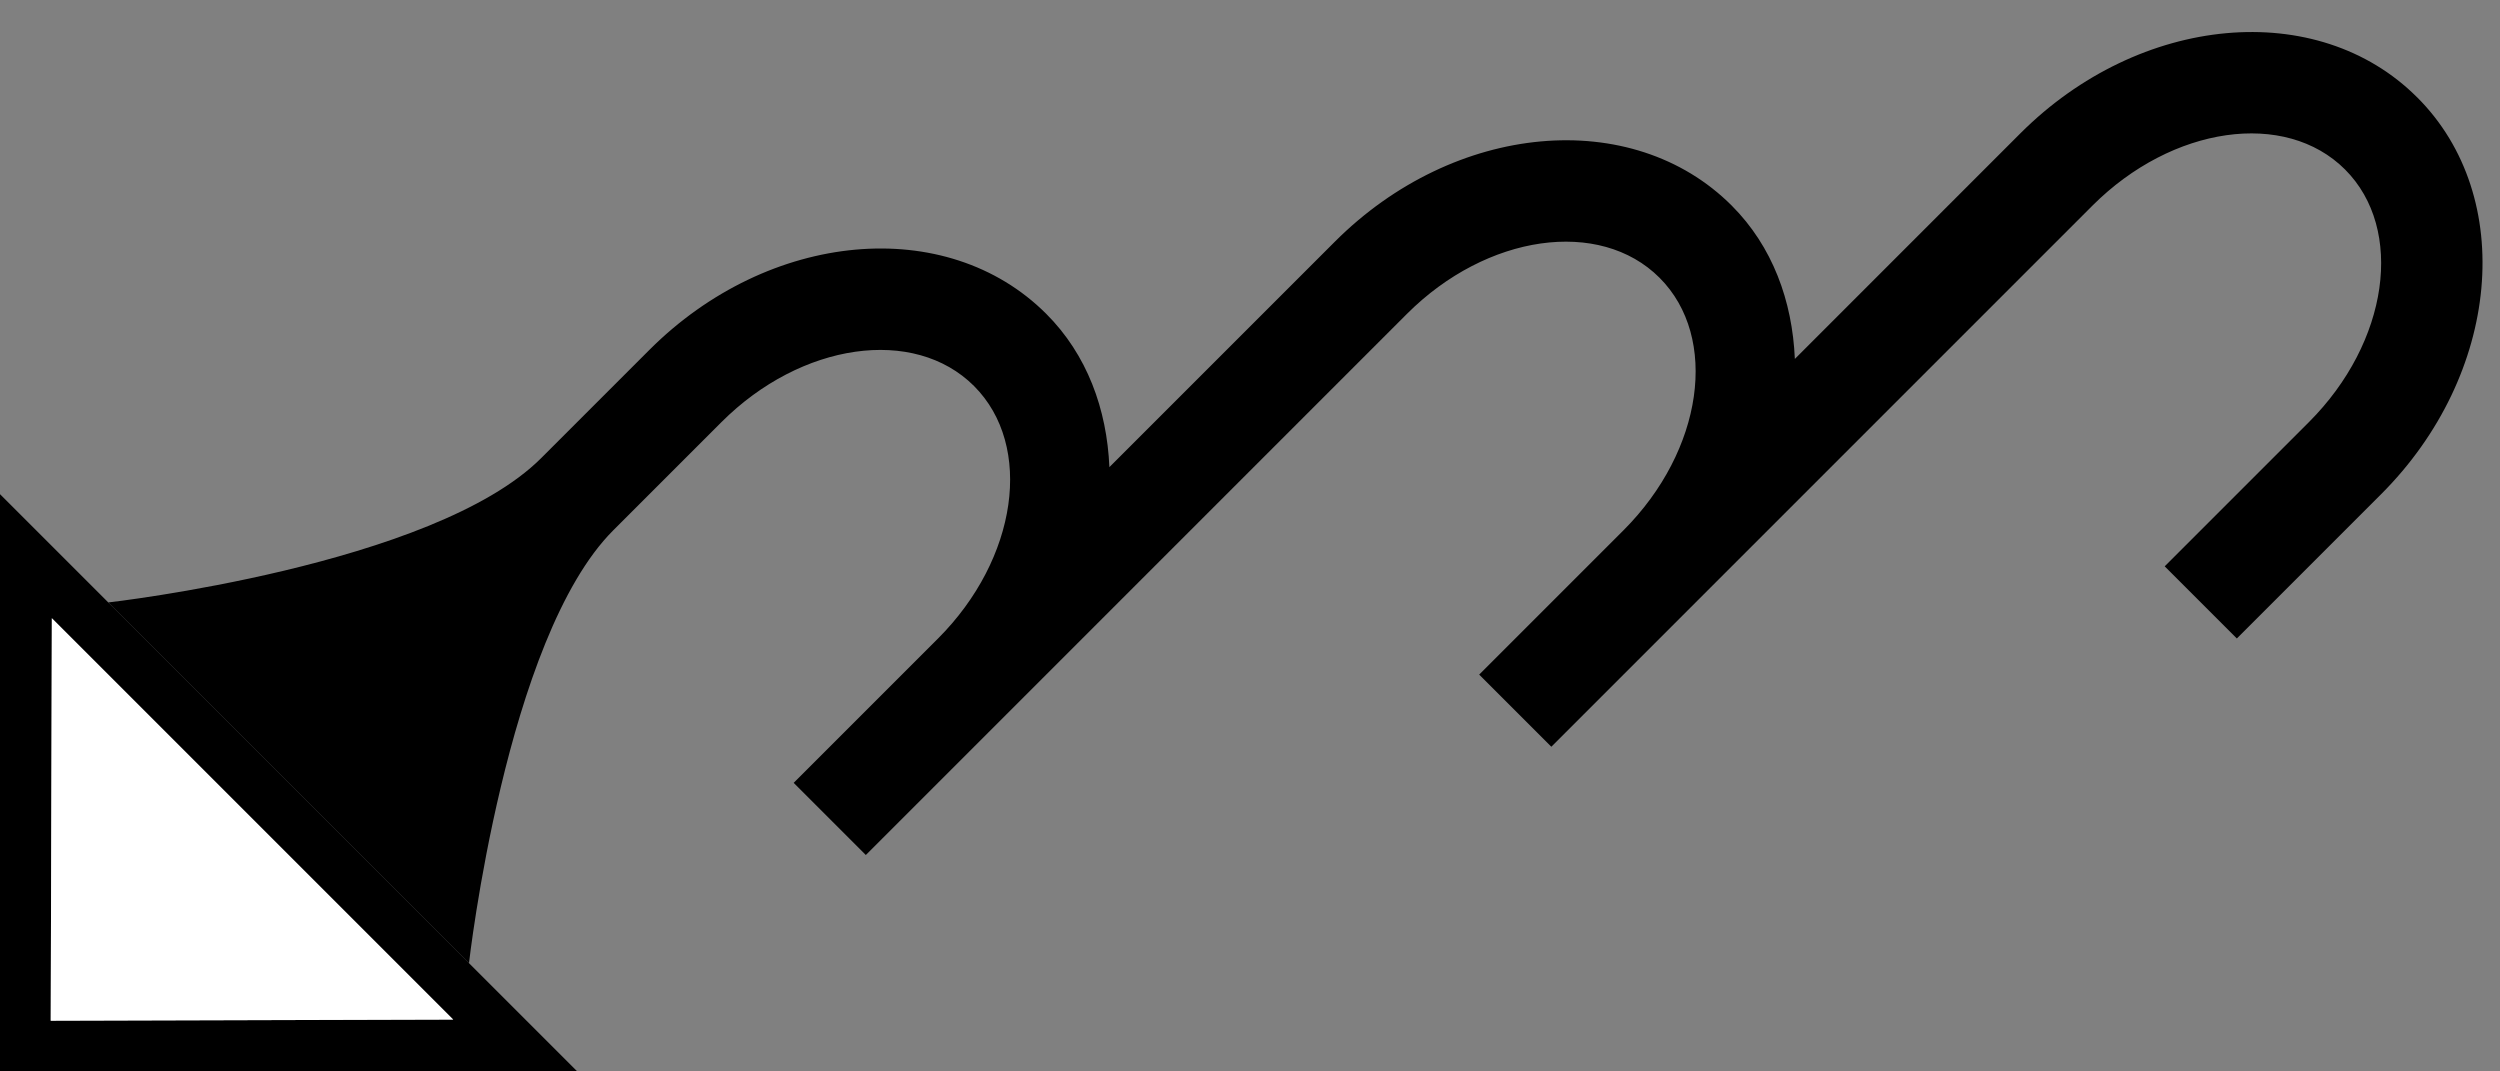 <?xml version="1.0" encoding="UTF-8" standalone="no"?>
<svg
   xmlns:dc="http://purl.org/dc/elements/1.1/"
   xmlns:cc="http://creativecommons.org/ns#"
   xmlns:rdf="http://www.w3.org/1999/02/22-rdf-syntax-ns#"
   xmlns:svg="http://www.w3.org/2000/svg"
   xmlns="http://www.w3.org/2000/svg"
   xmlns:sodipodi="http://sodipodi.sourceforge.net/DTD/sodipodi-0.dtd"
   xmlns:inkscape="http://www.inkscape.org/namespaces/inkscape"
   version="1.0"
   width="49"
   height="21"
   id="svg2"
   inkscape:version="0.47 r22583"
   sodipodi:docname="02-08-002-04-02-07.svg">
  <rect width="100%" height="100%" fill="#808080" stroke="none"/>
  <defs
     id="defs16">
    <inkscape:perspective
       sodipodi:type="inkscape:persp3d"
       inkscape:vp_x="0 : 23 : 1"
       inkscape:vp_y="0 : 1000 : 0"
       inkscape:vp_z="36 : 23 : 1"
       inkscape:persp3d-origin="18 : 15.333333 : 1"
       id="perspective18" />
  </defs>
  <sodipodi:namedview
     pagecolor="#ffffff"
     bordercolor="#666666"
     borderopacity="1"
     objecttolerance="10"
     gridtolerance="10"
     guidetolerance="10"
     inkscape:pageopacity="0"
     inkscape:pageshadow="2"
     inkscape:window-width="964"
     inkscape:window-height="721"
     id="namedview14"
     showgrid="true"
     inkscape:zoom="16.430711"
     inkscape:cx="24.5"
     inkscape:cy="10.5"
     inkscape:window-x="365"
     inkscape:window-y="0"
     inkscape:window-maximized="0"
     inkscape:current-layer="svg2"
     showborder="true">
    <inkscape:grid
       type="xygrid"
       id="grid2824"
       empspacing="5"
       visible="true"
       enabled="true"
       snapvisiblegridlinesonly="true" />
  </sodipodi:namedview>
  <path
     style="fill:#000000;fill-opacity:1;stroke:none"
     d="M 0,9.686 0,21 11.314,21 0,9.686 z m 1.016,2.431 7.867,7.867 -7.889,0.022 0.022,-7.889 z"
     id="path3203" />
  <path
     style="fill:#000000;fill-opacity:1;stroke:none"
     d="M 47.376,1.908 C 45.424,-0.045 41.941,0.272 39.598,2.615 L 35.179,7.035 C 35.131,5.901 34.742,4.83 33.941,4.029 31.989,2.077 28.506,2.393 26.163,4.737 L 21.744,9.156 C 21.696,8.022 21.307,6.951 20.506,6.151 18.553,4.198 15.071,4.515 12.728,6.858 l -2.121,2.121 C 8.498,11.087 2.121,11.808 2.121,11.808 l 7.071,7.071 c 0,0 0.72,-6.377 2.828,-8.485 l 2.121,-2.121 c 1.562,-1.562 3.778,-1.879 4.95,-0.707 1.172,1.172 0.855,3.388 -0.707,4.95 l -2.828,2.828 1.414,1.414 10.607,-10.607 c 1.562,-1.562 3.778,-1.879 4.95,-0.707 1.172,1.172 0.855,3.388 -0.707,4.95 l -2.828,2.828 1.414,1.414 10.607,-10.607 c 1.562,-1.562 3.778,-1.879 4.95,-0.707 1.172,1.172 0.855,3.388 -0.707,4.95 l -2.828,2.828 1.414,1.414 2.828,-2.828 c 2.343,-2.343 2.66,-5.826 0.707,-7.778 z"
     id="path3205" />
  <path
     style="fill:#ffffff;fill-opacity:1;stroke:none"
     d="m 1.016,12.117 -0.022,7.889 7.889,-0.022 -7.867,-7.867 z"
     id="path2909" />
</svg>
